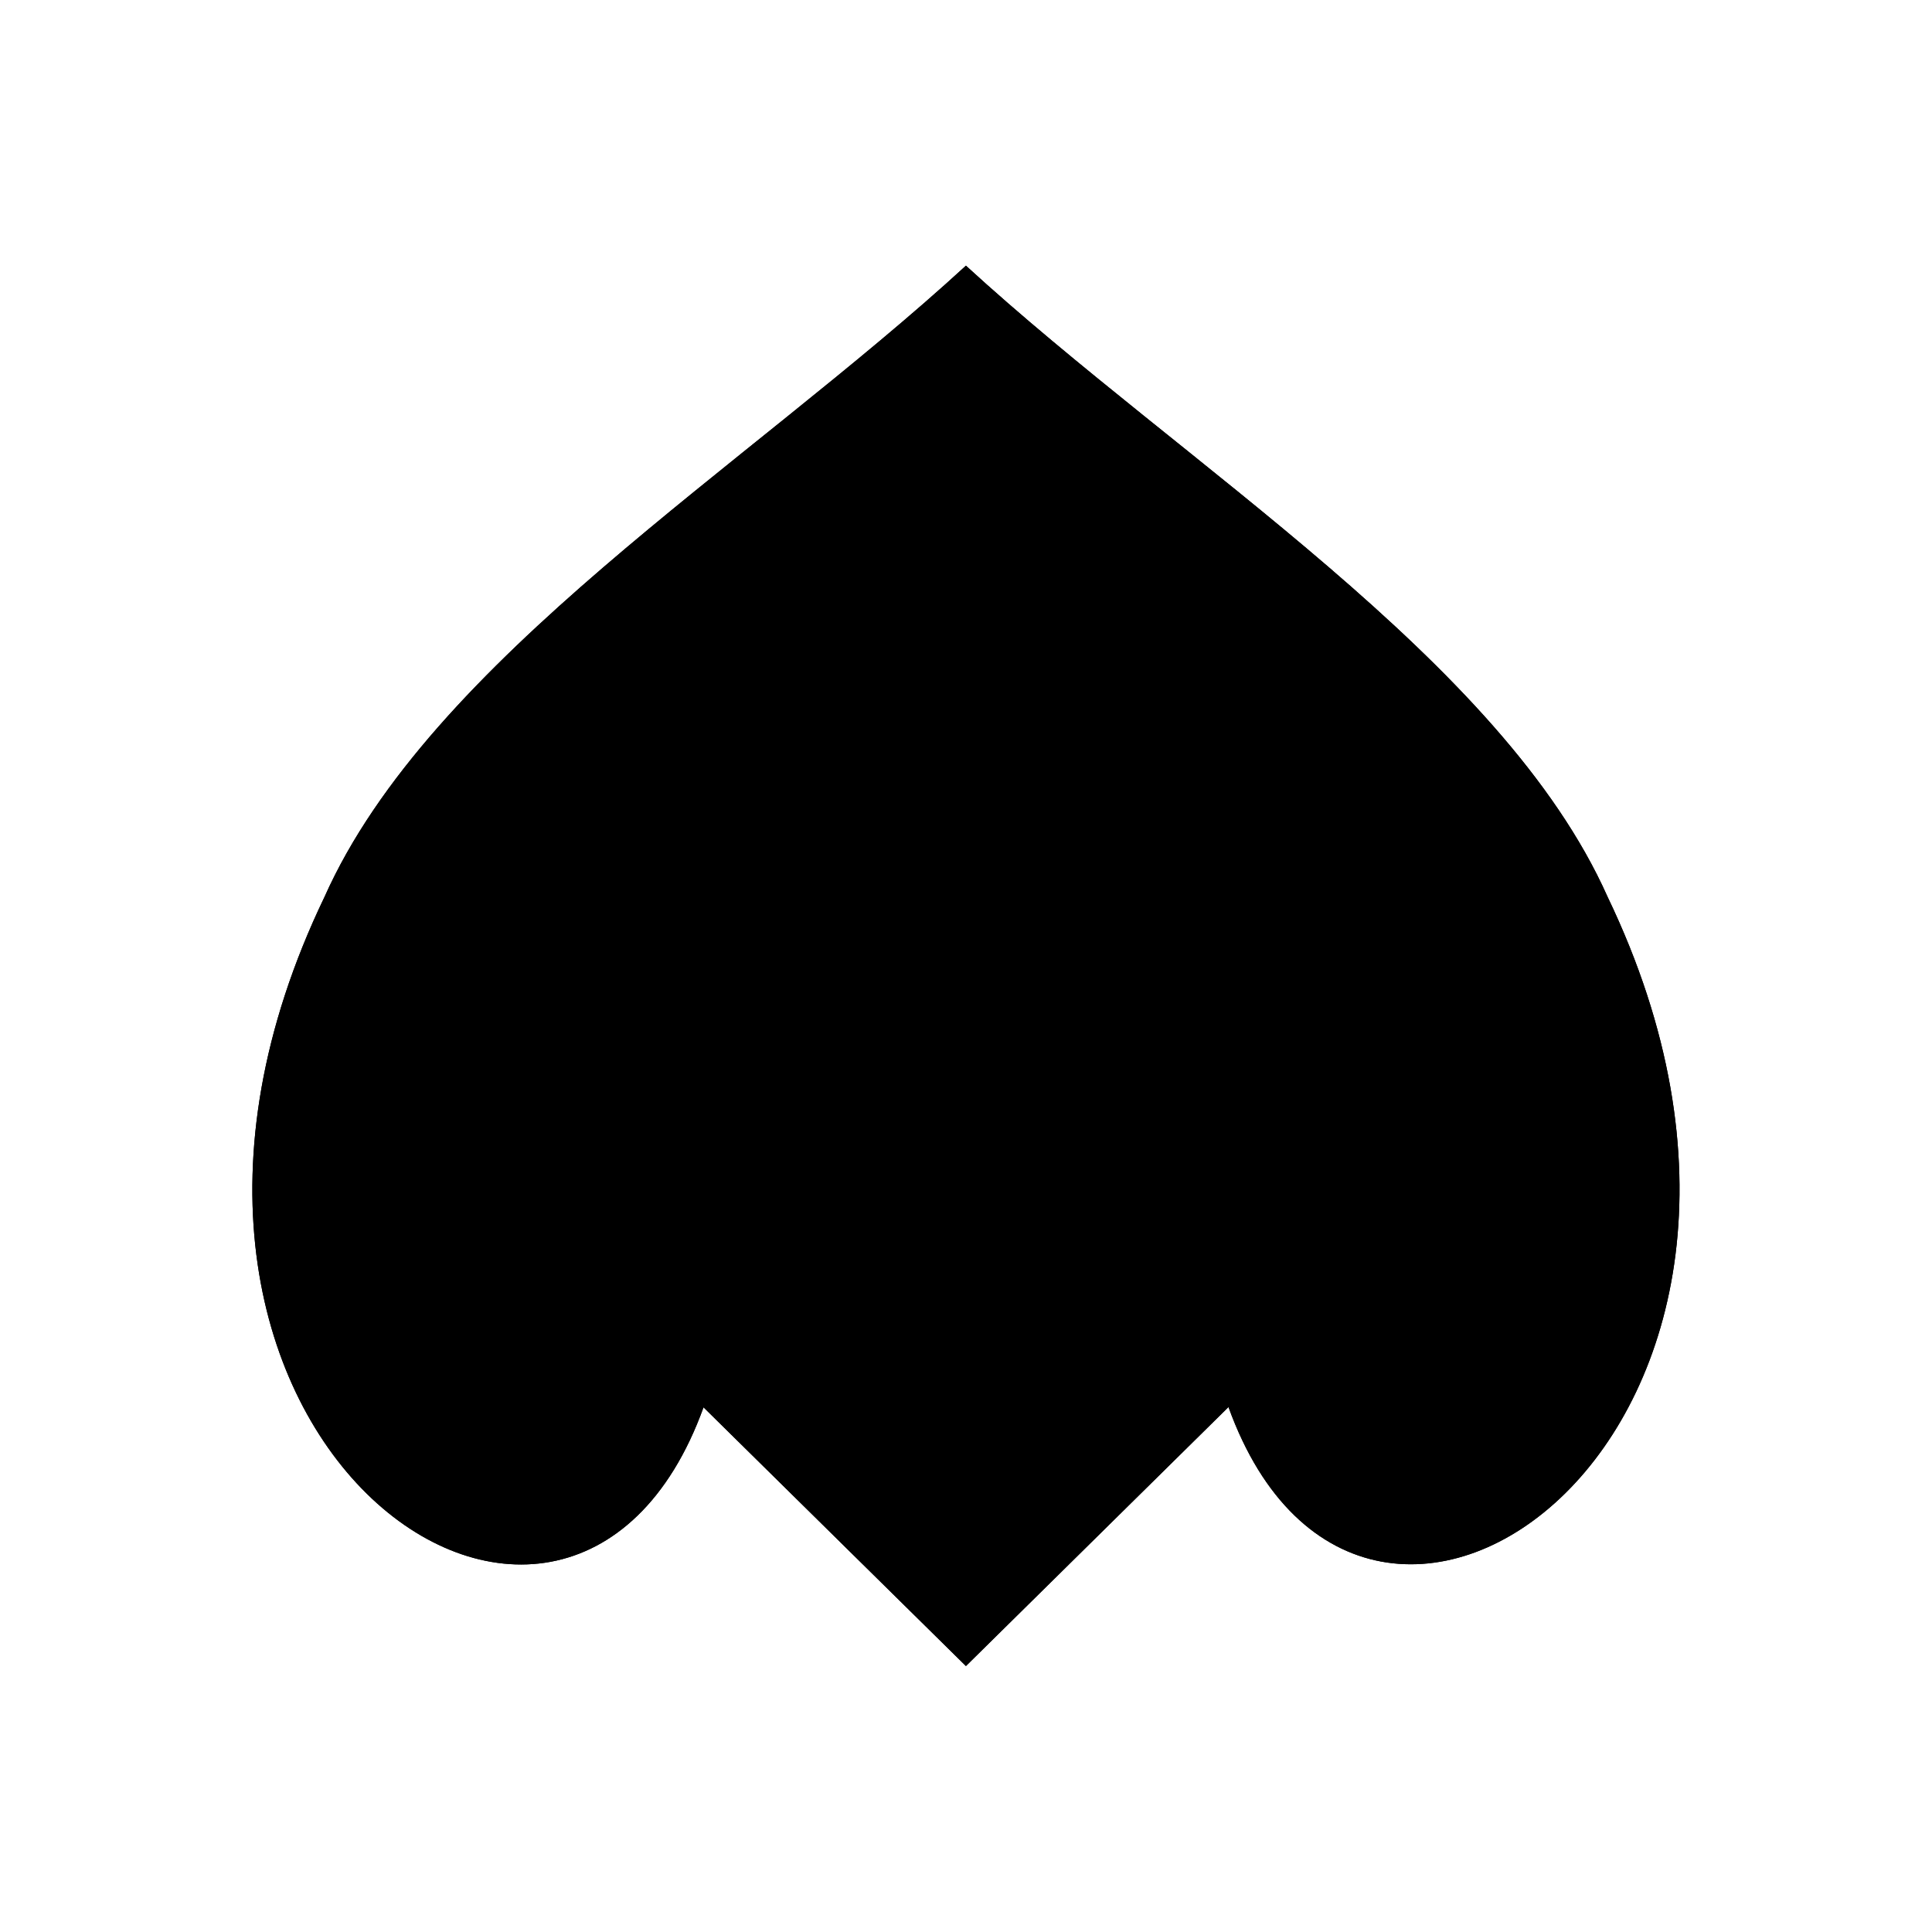 <svg xmlns="http://www.w3.org/2000/svg" viewBox="0 0 141.73 141.73"><defs><style>.cls-1{fill:current;}.cls-2{fill:none;fill:current;stroke-linecap:round;stroke-linejoin:round;stroke-width:0.75px;}</style></defs><title>Artboard 27</title><g id="_27_fill" data-name="27 fill"><path class="cls-1" d="M70.86,122.22l19.26-19c10,27.7,46.59,1.67,27.81-37.43-7.76-17.41-31-31.56-47.07-46.3C54.79,34.25,31.56,48.4,23.8,65.81,5,104.91,41.6,130.93,51.61,103.24Z"/></g><g id="_27_stroke" data-name="27 stroke"><path class="cls-2" d="M47.75,102.28c-.45,1.08-8.14,10.67-14.11,4.17C29,100.61,36,95.36,38.49,95.09"/><path class="cls-2" d="M36.68,67.23a8.87,8.87,0,0,0-8.8,4.2c-2.77,5.48,4.07,10.14,8.4,11.32"/><path class="cls-2" d="M32.54,81.14c-2.31.55-7.09,2.44-7.23,7.05,0,4.79,8.7,8.64,12.53,7.05"/><circle class="cls-2" cx="63.69" cy="42.96" r="2.47"/><circle class="cls-2" cx="51.76" cy="52.46" r="2.47"/><circle class="cls-2" cx="41.41" cy="62.46" r="2.47"/><circle class="cls-2" cx="33.85" cy="73.8" r="2.47"/><circle class="cls-2" cx="31.38" cy="88.26" r="2.47"/><circle class="cls-2" cx="38.58" cy="102.41" r="2.47"/><path class="cls-2" d="M66.3,73.95c-1-1.79-3.28-3.76-6-3.08-7.1,2.33-2.09,13.53,1.2,22.39"/><path class="cls-2" d="M54.76,95.81c-3.36-4.31-8.64-15.4-3.63-18.11,2.8-1,4.77.79,6.09,3.11"/><path class="cls-2" d="M49.89,86.43c-5.54-2.3-5.84,3.26-1.34,9.86"/><path class="cls-2" d="M70.86,122.22l19.26-19c10,27.7,46.59,1.67,27.81-37.43-7.76-17.41-31-31.56-47.07-46.3C54.79,34.25,31.56,48.4,23.8,65.81,5,104.91,41.6,130.93,51.61,103.24Z"/><path class="cls-2" d="M70.86,98.11a24.57,24.57,0,0,1,12.45,3.72c2.25.47,3.75.7,3.75.7,11.73,1.64,18.57-6.54,18.57-17.69-.5-14.53-14.37-24.66-26-34.12-3.19-2.6-7.39-6.27-8.75-9.14-1.36,2.87-5.56,6.55-8.75,9.14-11.64,9.46-25.5,19.6-26,34.12,0,11.14,6.83,19.33,18.57,17.69,0,0,1.5-.23,3.75-.7A24.57,24.57,0,0,1,70.86,98.11Z"/><path class="cls-2" d="M70.86,92.27c7.17-.45,14.48,2.24,17.72,4.54,7.9.54,10.73-5,10.73-13.15C99.32,69.8,81.63,62,70.86,51.05,60.1,62,42.41,69.8,42.41,83.66c0,8.14,2.83,13.69,10.73,13.15C56.38,94.51,63.69,91.82,70.86,92.27Z"/><path class="cls-2" d="M88.56,96.82,70.86,114.25,53.17,96.82"/><path class="cls-2" d="M70.86,110c7.67-9.7,0-9.13,0-9.13S63.19,100.31,70.86,110Z"/><path class="cls-2" d="M94,102.28c.45,1.08,8.14,10.67,14.11,4.17,4.64-5.84-2.4-11.09-4.86-11.36"/><path class="cls-2" d="M100.54,70.63c4-2.11,8.6-5.93,4.73-12-3.05-4.22-9.42-2.1-13.8,2C95,56.9,98.72,52.9,93.87,48.05c-4.29-3.69-9,0-13.45,3.32,2.81-2.59,6.4-7.9,1.22-12.8-3.23-2.79-8-1.53-10.78,3-2.73-4.54-7.55-5.79-10.78-3-5.17,4.91-1.59,10.22,1.22,12.8-4.43-3.34-9.16-7-13.45-3.32C43,52.9,46.75,56.9,50.27,60.57c-4.38-4.05-10.75-6.18-13.8-2-3.87,6.08.73,9.91,4.73,12"/><path class="cls-2" d="M105.05,67.23a8.87,8.87,0,0,1,8.8,4.2c2.77,5.48-4.07,10.14-8.4,11.32"/><path class="cls-2" d="M109.19,81.14c2.31.55,7.09,2.44,7.23,7.05,0,4.79-8.7,8.64-12.53,7.05"/><circle class="cls-2" cx="78.04" cy="42.96" r="2.47"/><circle class="cls-2" cx="89.97" cy="52.46" r="2.47"/><circle class="cls-2" cx="100.32" cy="62.46" r="2.47"/><circle class="cls-2" cx="107.88" cy="73.8" r="2.47"/><circle class="cls-2" cx="110.35" cy="88.26" r="2.47"/><circle class="cls-2" cx="103.15" cy="102.41" r="2.47"/><path class="cls-2" d="M73.73,92.25c3.48-17,1.66-26.4-2.86-26.75-4.52.35-6.34,9.73-2.86,26.75"/><path class="cls-2" d="M75.43,73.95c1-1.79,3.28-3.76,6-3.08,7.1,2.33,2.09,13.53-1.2,22.39"/><path class="cls-2" d="M87,95.81c3.36-4.31,8.64-15.4,3.63-18.11-2.8-1-4.77.79-6.09,3.11"/><path class="cls-2" d="M91.84,86.43c5.54-2.3,5.84,3.26,1.34,9.86"/></g></svg>